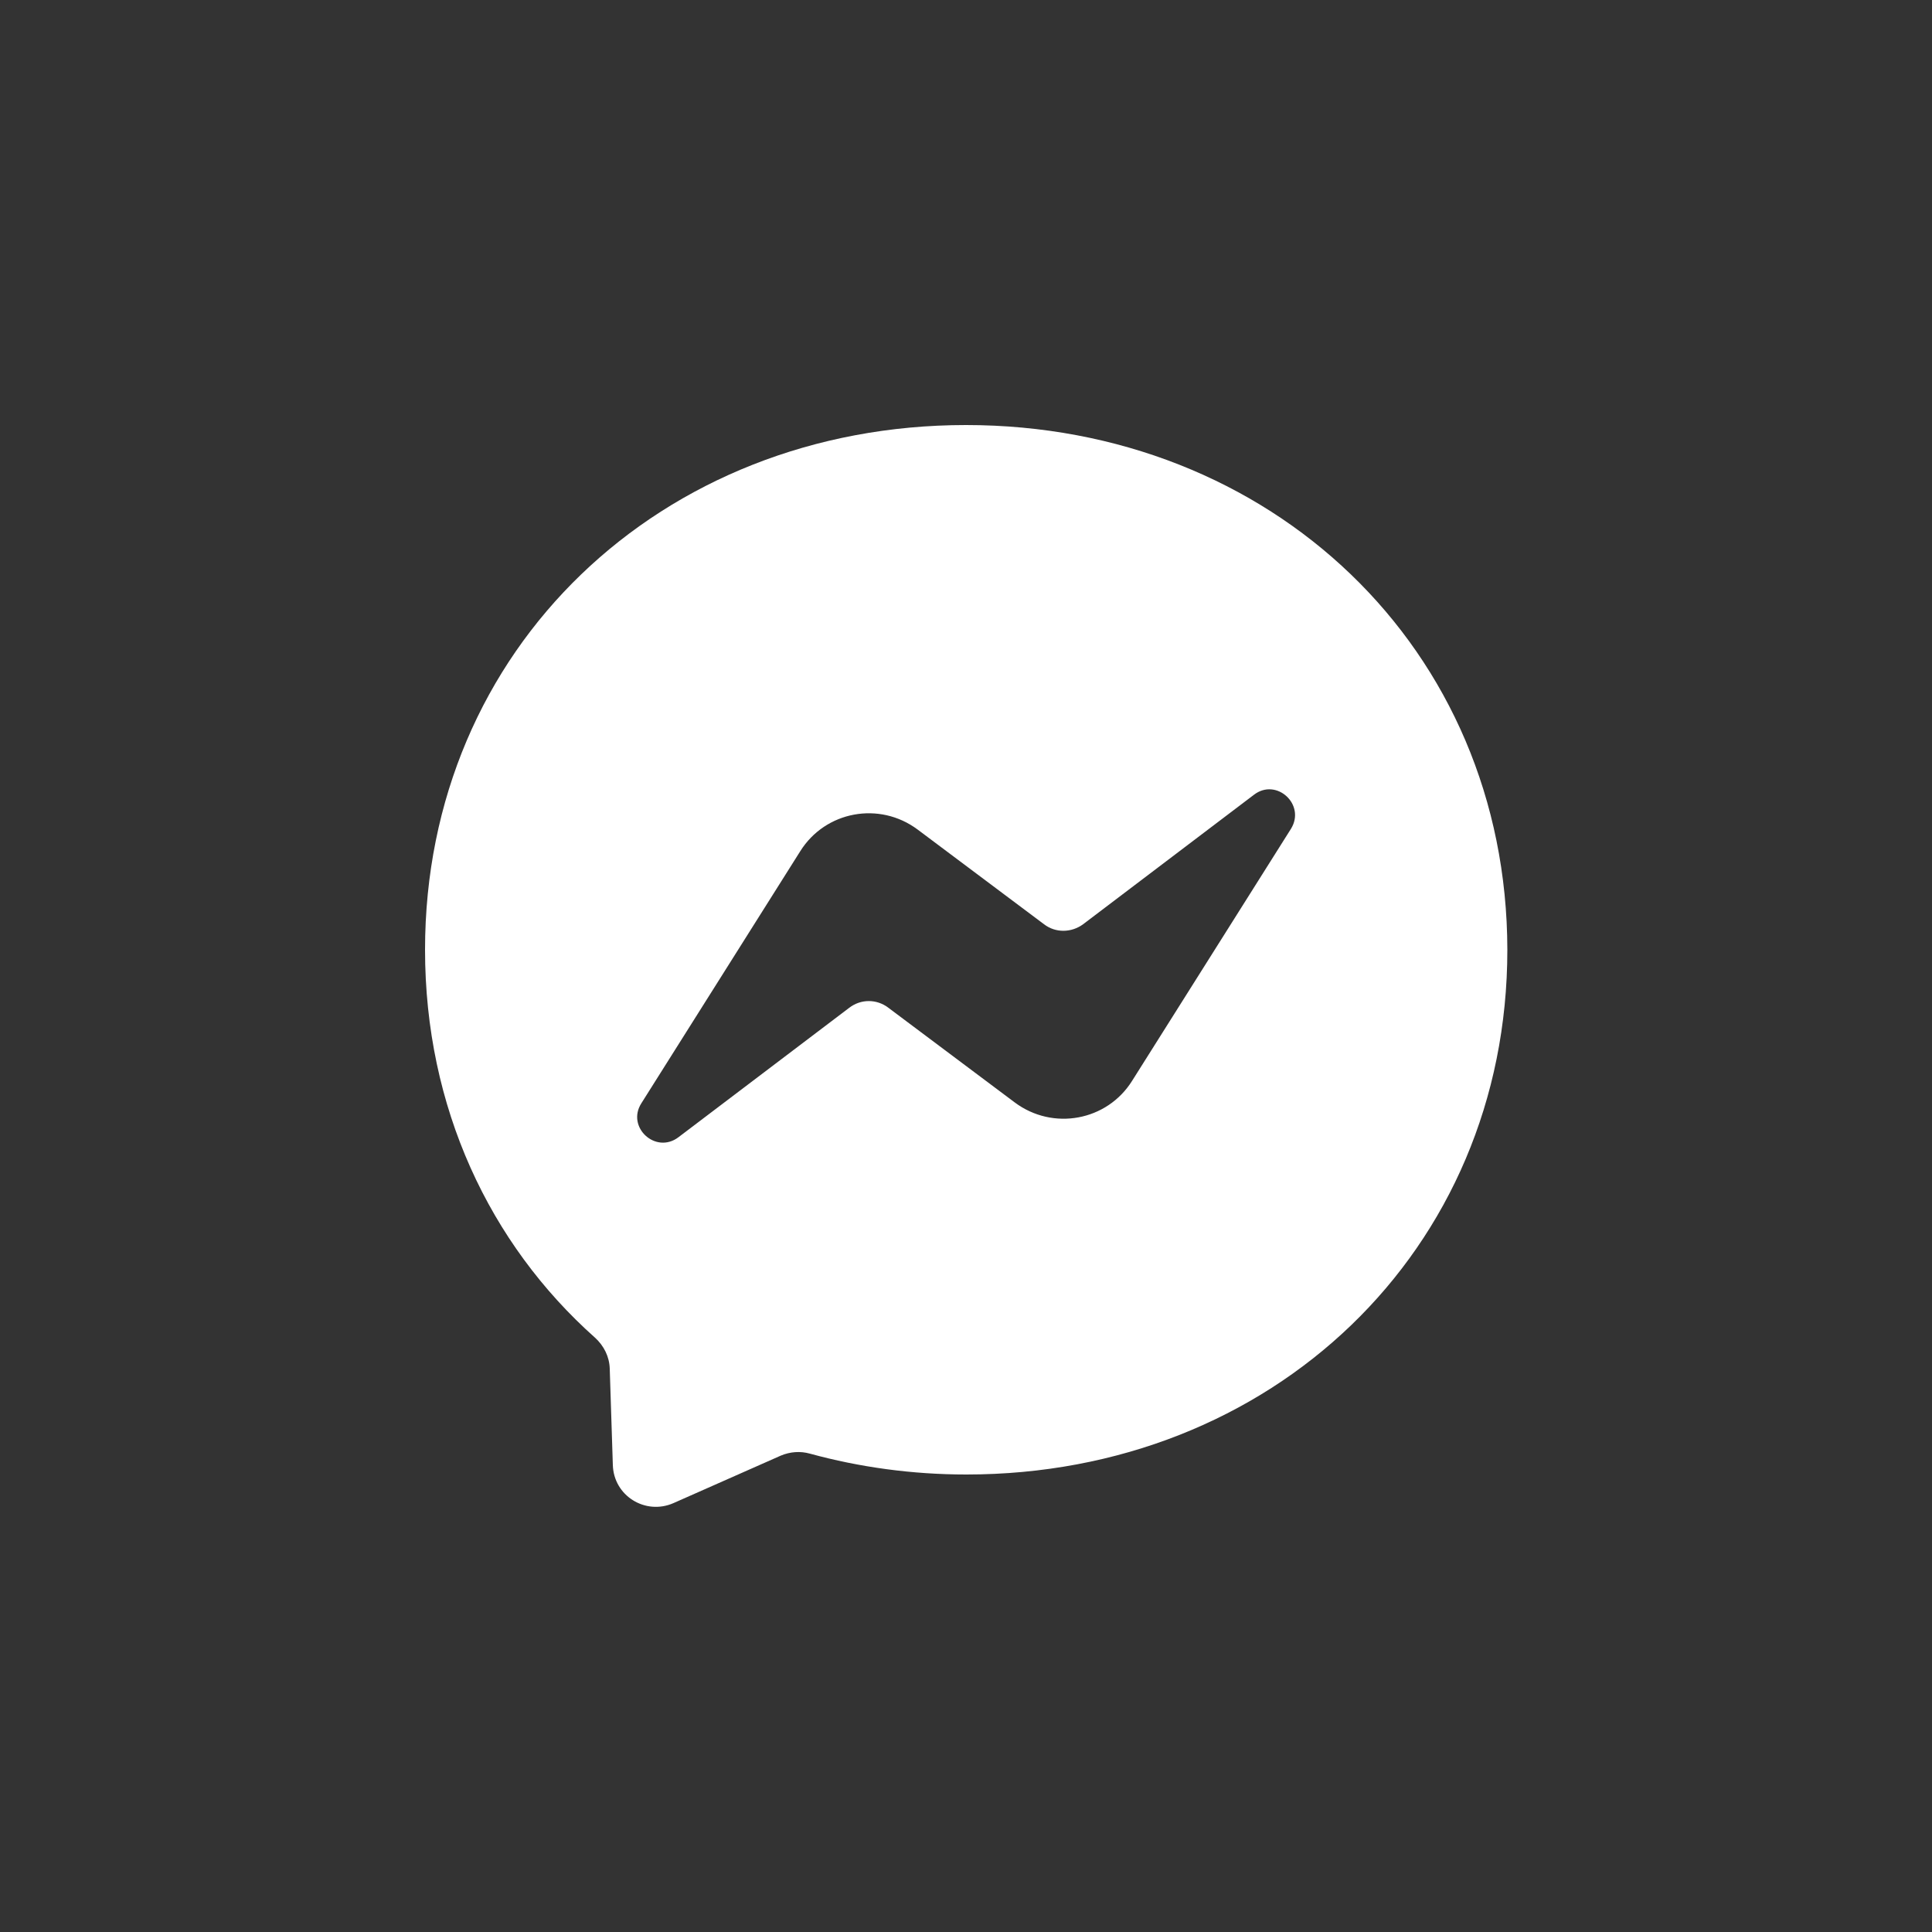 <?xml version="1.0" encoding="utf-8"?>
<!-- Generator: Adobe Illustrator 25.4.1, SVG Export Plug-In . SVG Version: 6.00 Build 0)  -->
<svg version="1.1" id="Layer_1" xmlns="http://www.w3.org/2000/svg" xmlns:xlink="http://www.w3.org/1999/xlink" x="0px" y="0px"
	 viewBox="0 0 50 50" style="enable-background:new 0 0 50 50;" xml:space="preserve">
<rect x="0" y="0" width="50" height="50" fill="#333333" stroke="none"/>
<style type="text/css">
	.st0{fill-rule:evenodd;clip-rule:evenodd;fill:#FFFFFF;}
</style>
<path class="st0" d="M25,11c-7.89,0-14,5.78-14,13.58c0,4.08,1.67,7.61,4.4,10.04c0.23,0.21,0.37,0.49,0.38,0.8l0.08,2.49
	c0.02,0.8,0.84,1.31,1.57,0.99l2.78-1.23c0.24-0.1,0.5-0.12,0.75-0.05c1.28,0.35,2.64,0.54,4.05,0.54c7.89,0,14-5.78,14-13.58
	C39,16.78,32.89,11,25,11z M33.41,21.45l-4.11,6.52c-0.65,1.04-2.05,1.3-3.04,0.56l-3.27-2.45c-0.3-0.23-0.71-0.23-1.01,0
	l-4.42,3.35c-0.59,0.45-1.36-0.26-0.96-0.88l4.11-6.52c0.65-1.04,2.05-1.3,3.04-0.56l3.27,2.45c0.3,0.23,0.71,0.22,1.01,0l4.42-3.35
	C33.03,20.12,33.8,20.82,33.41,21.45z"/>
</svg>
